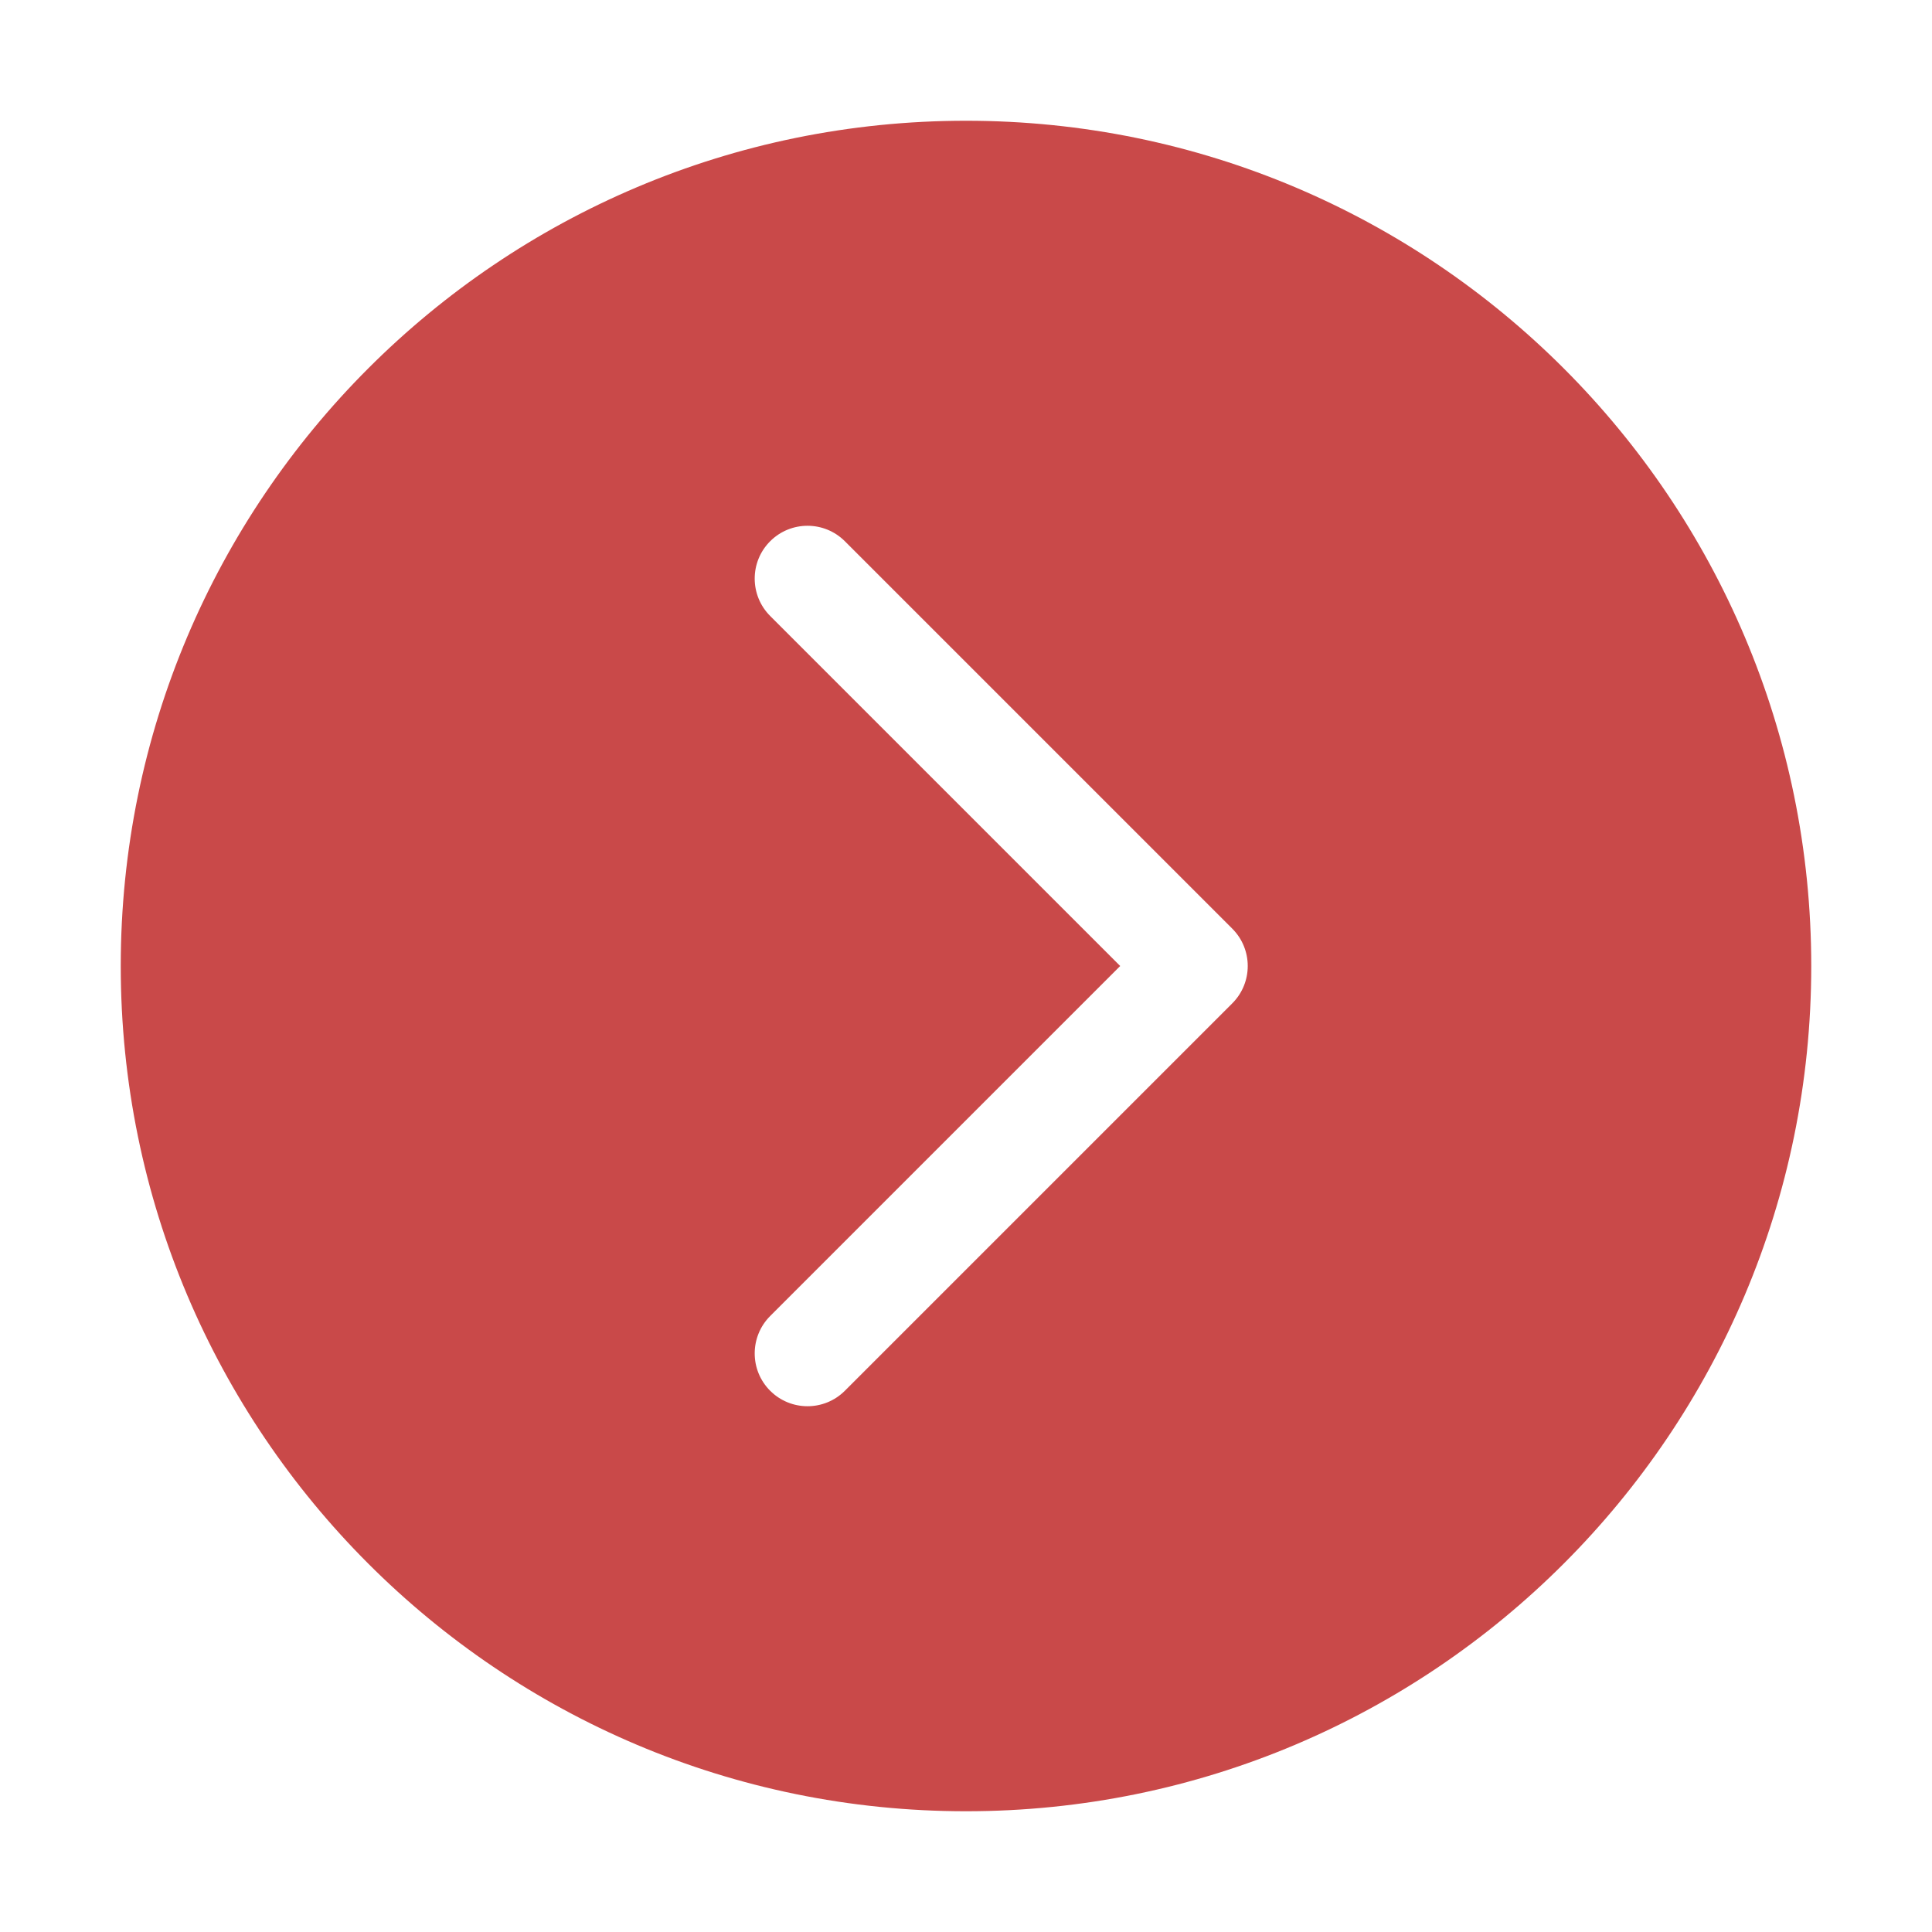 <svg width="32" height="32" viewBox="0 0 32 32" fill="none" xmlns="http://www.w3.org/2000/svg">
<path d="M16 30C8.268 30 2 23.732 2 16C2 8.268 8.268 2 16 2C23.732 2 30 8.268 30 16C30 23.732 23.732 30 16 30ZM12.756 21.798C12.415 22.14 12.415 22.694 12.756 23.035C13.098 23.377 13.652 23.377 13.994 23.035L20.41 16.619C20.752 16.277 20.752 15.723 20.41 15.381L13.994 8.965C13.652 8.623 13.098 8.623 12.756 8.965C12.415 9.306 12.415 9.86 12.756 10.202L18.554 16L12.756 21.798Z" fill="#C94949"/>
</svg>
